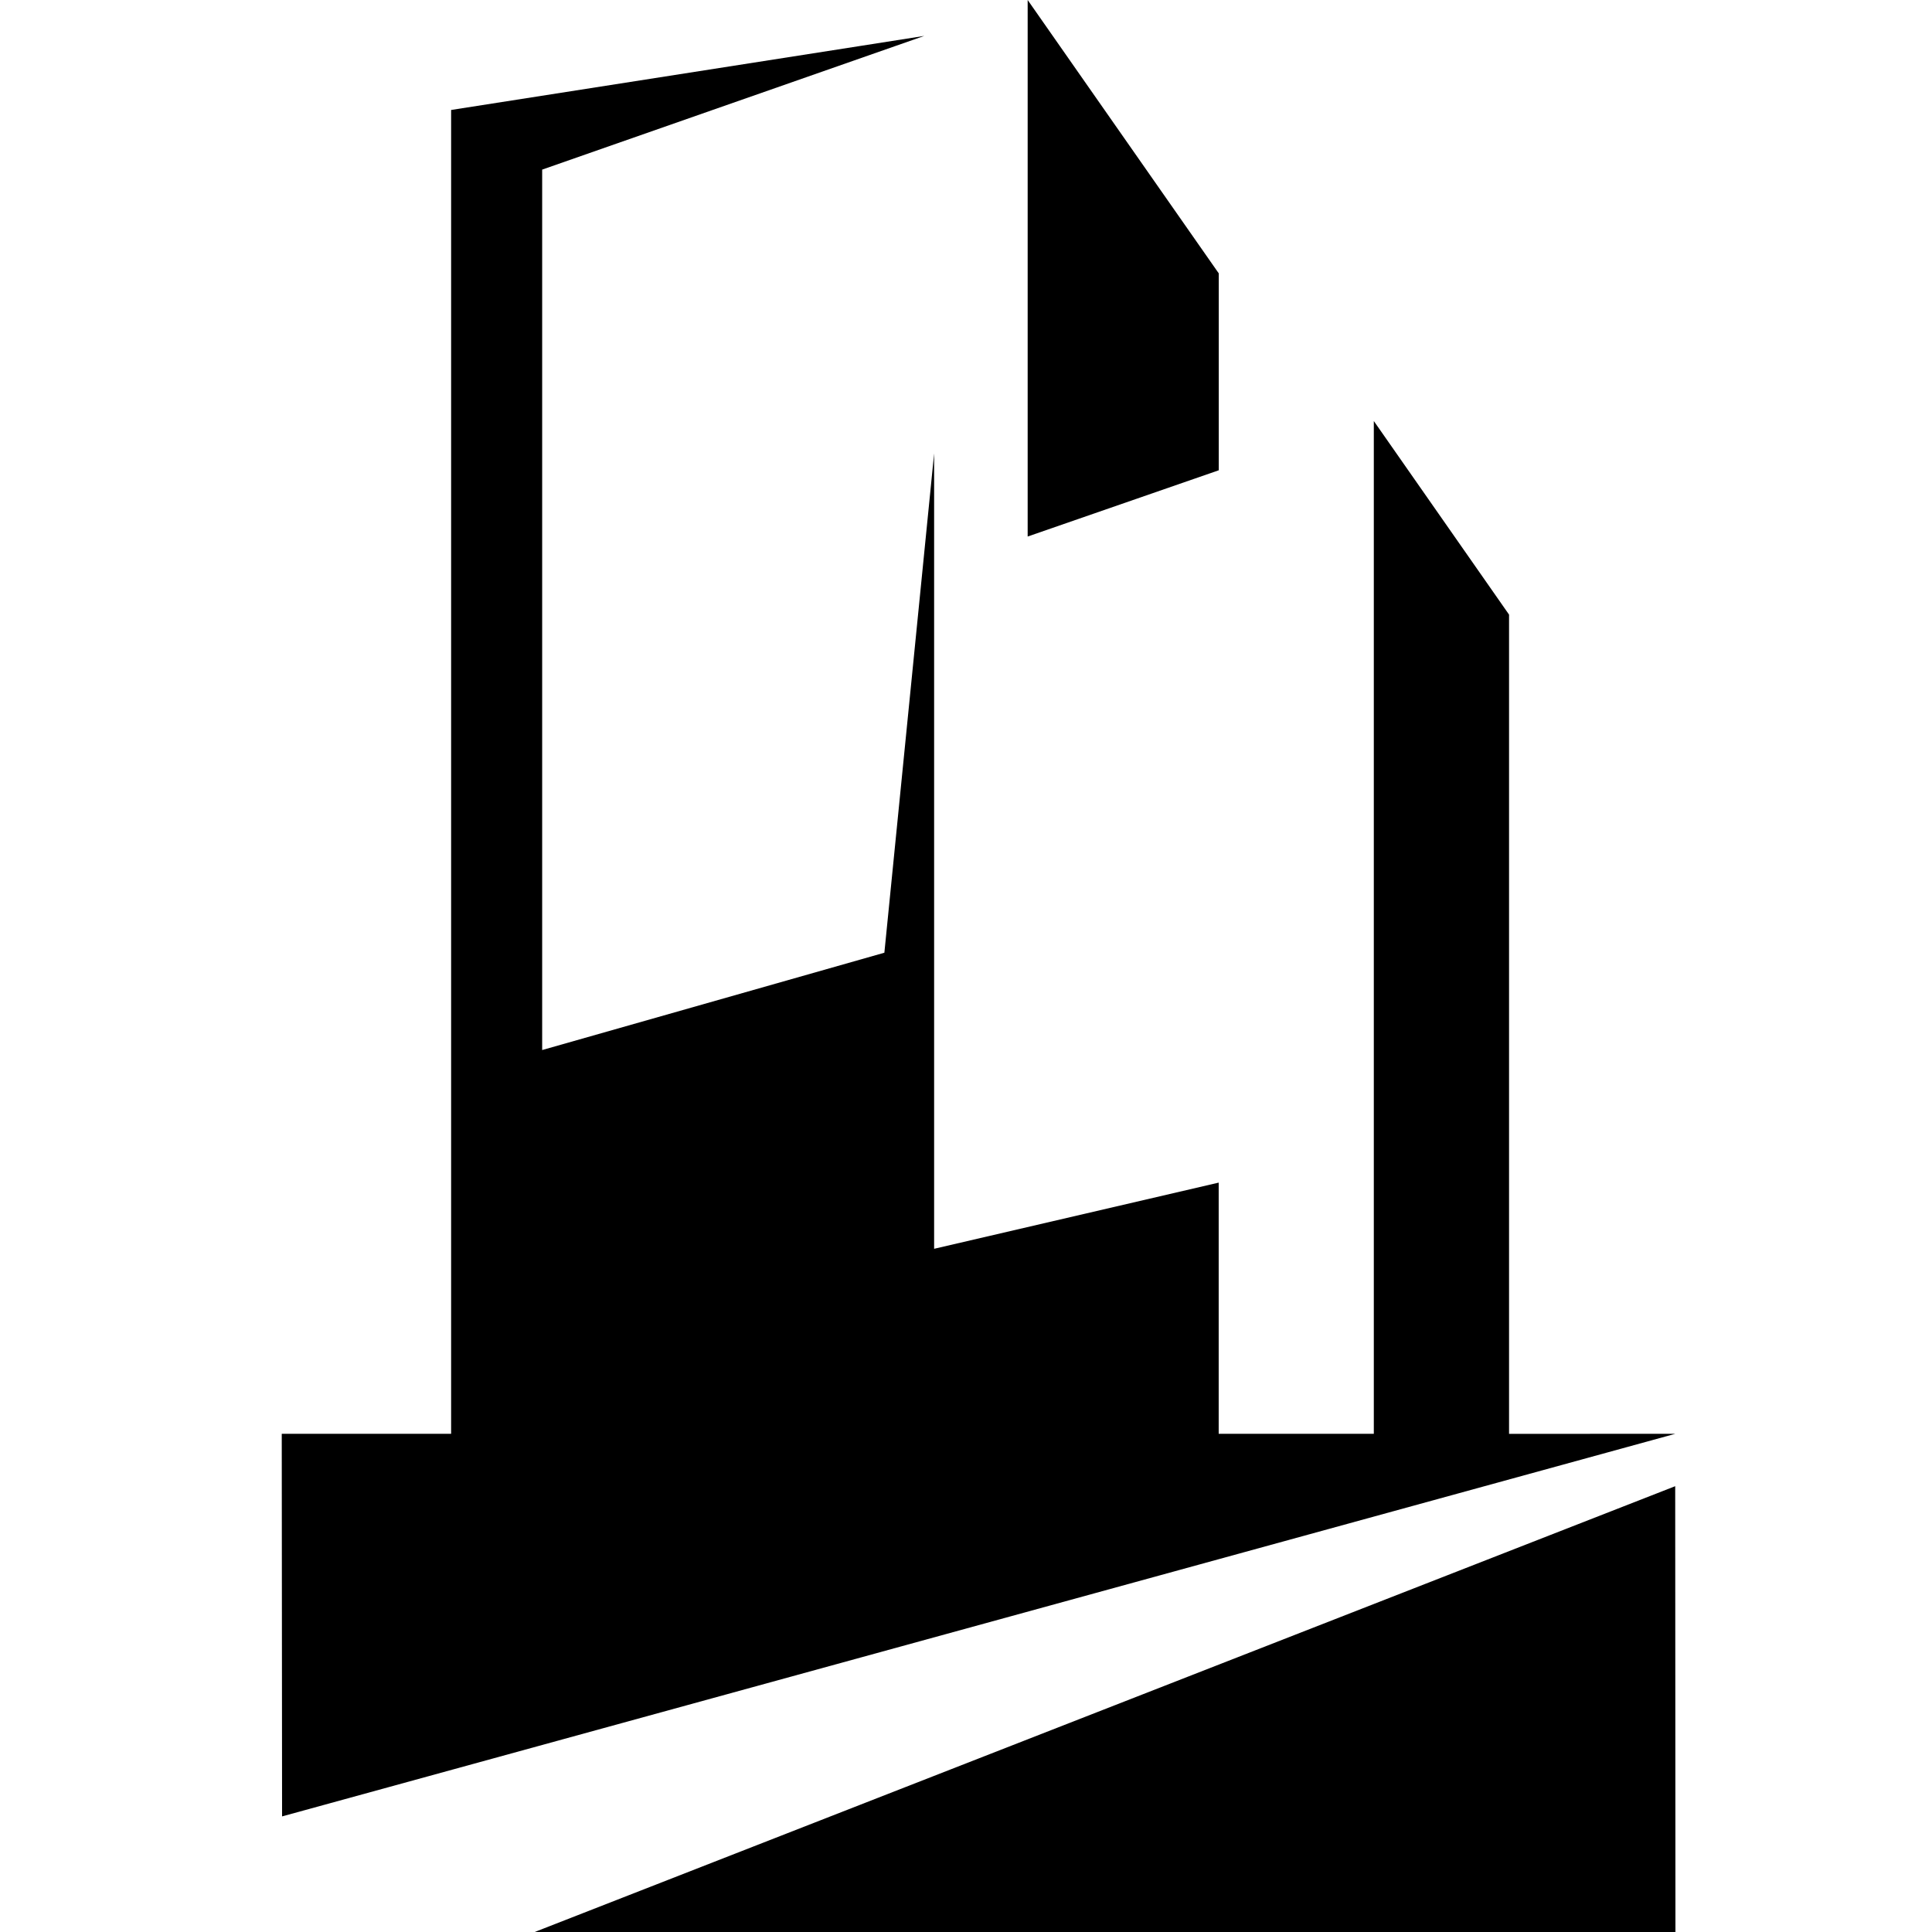 <svg width="24" height="24" viewbox="0 0 24 24"  xmlns="http://www.w3.org/2000/svg"><path d="M12.766 0v6.665l2.374-.823V3.396L12.766 0zm8.046 17.811L3.504 22.564 3.5 17.811h2.104V1.366L10.66.575l.822-.129-4.747 1.661v10.937l4.251-1.209.618-6.202v9.88l3.535-.822v3.12h1.927V5.23l1.68 2.405v10.177M6.642 24h14.171l-.003-5.538" /></svg>
